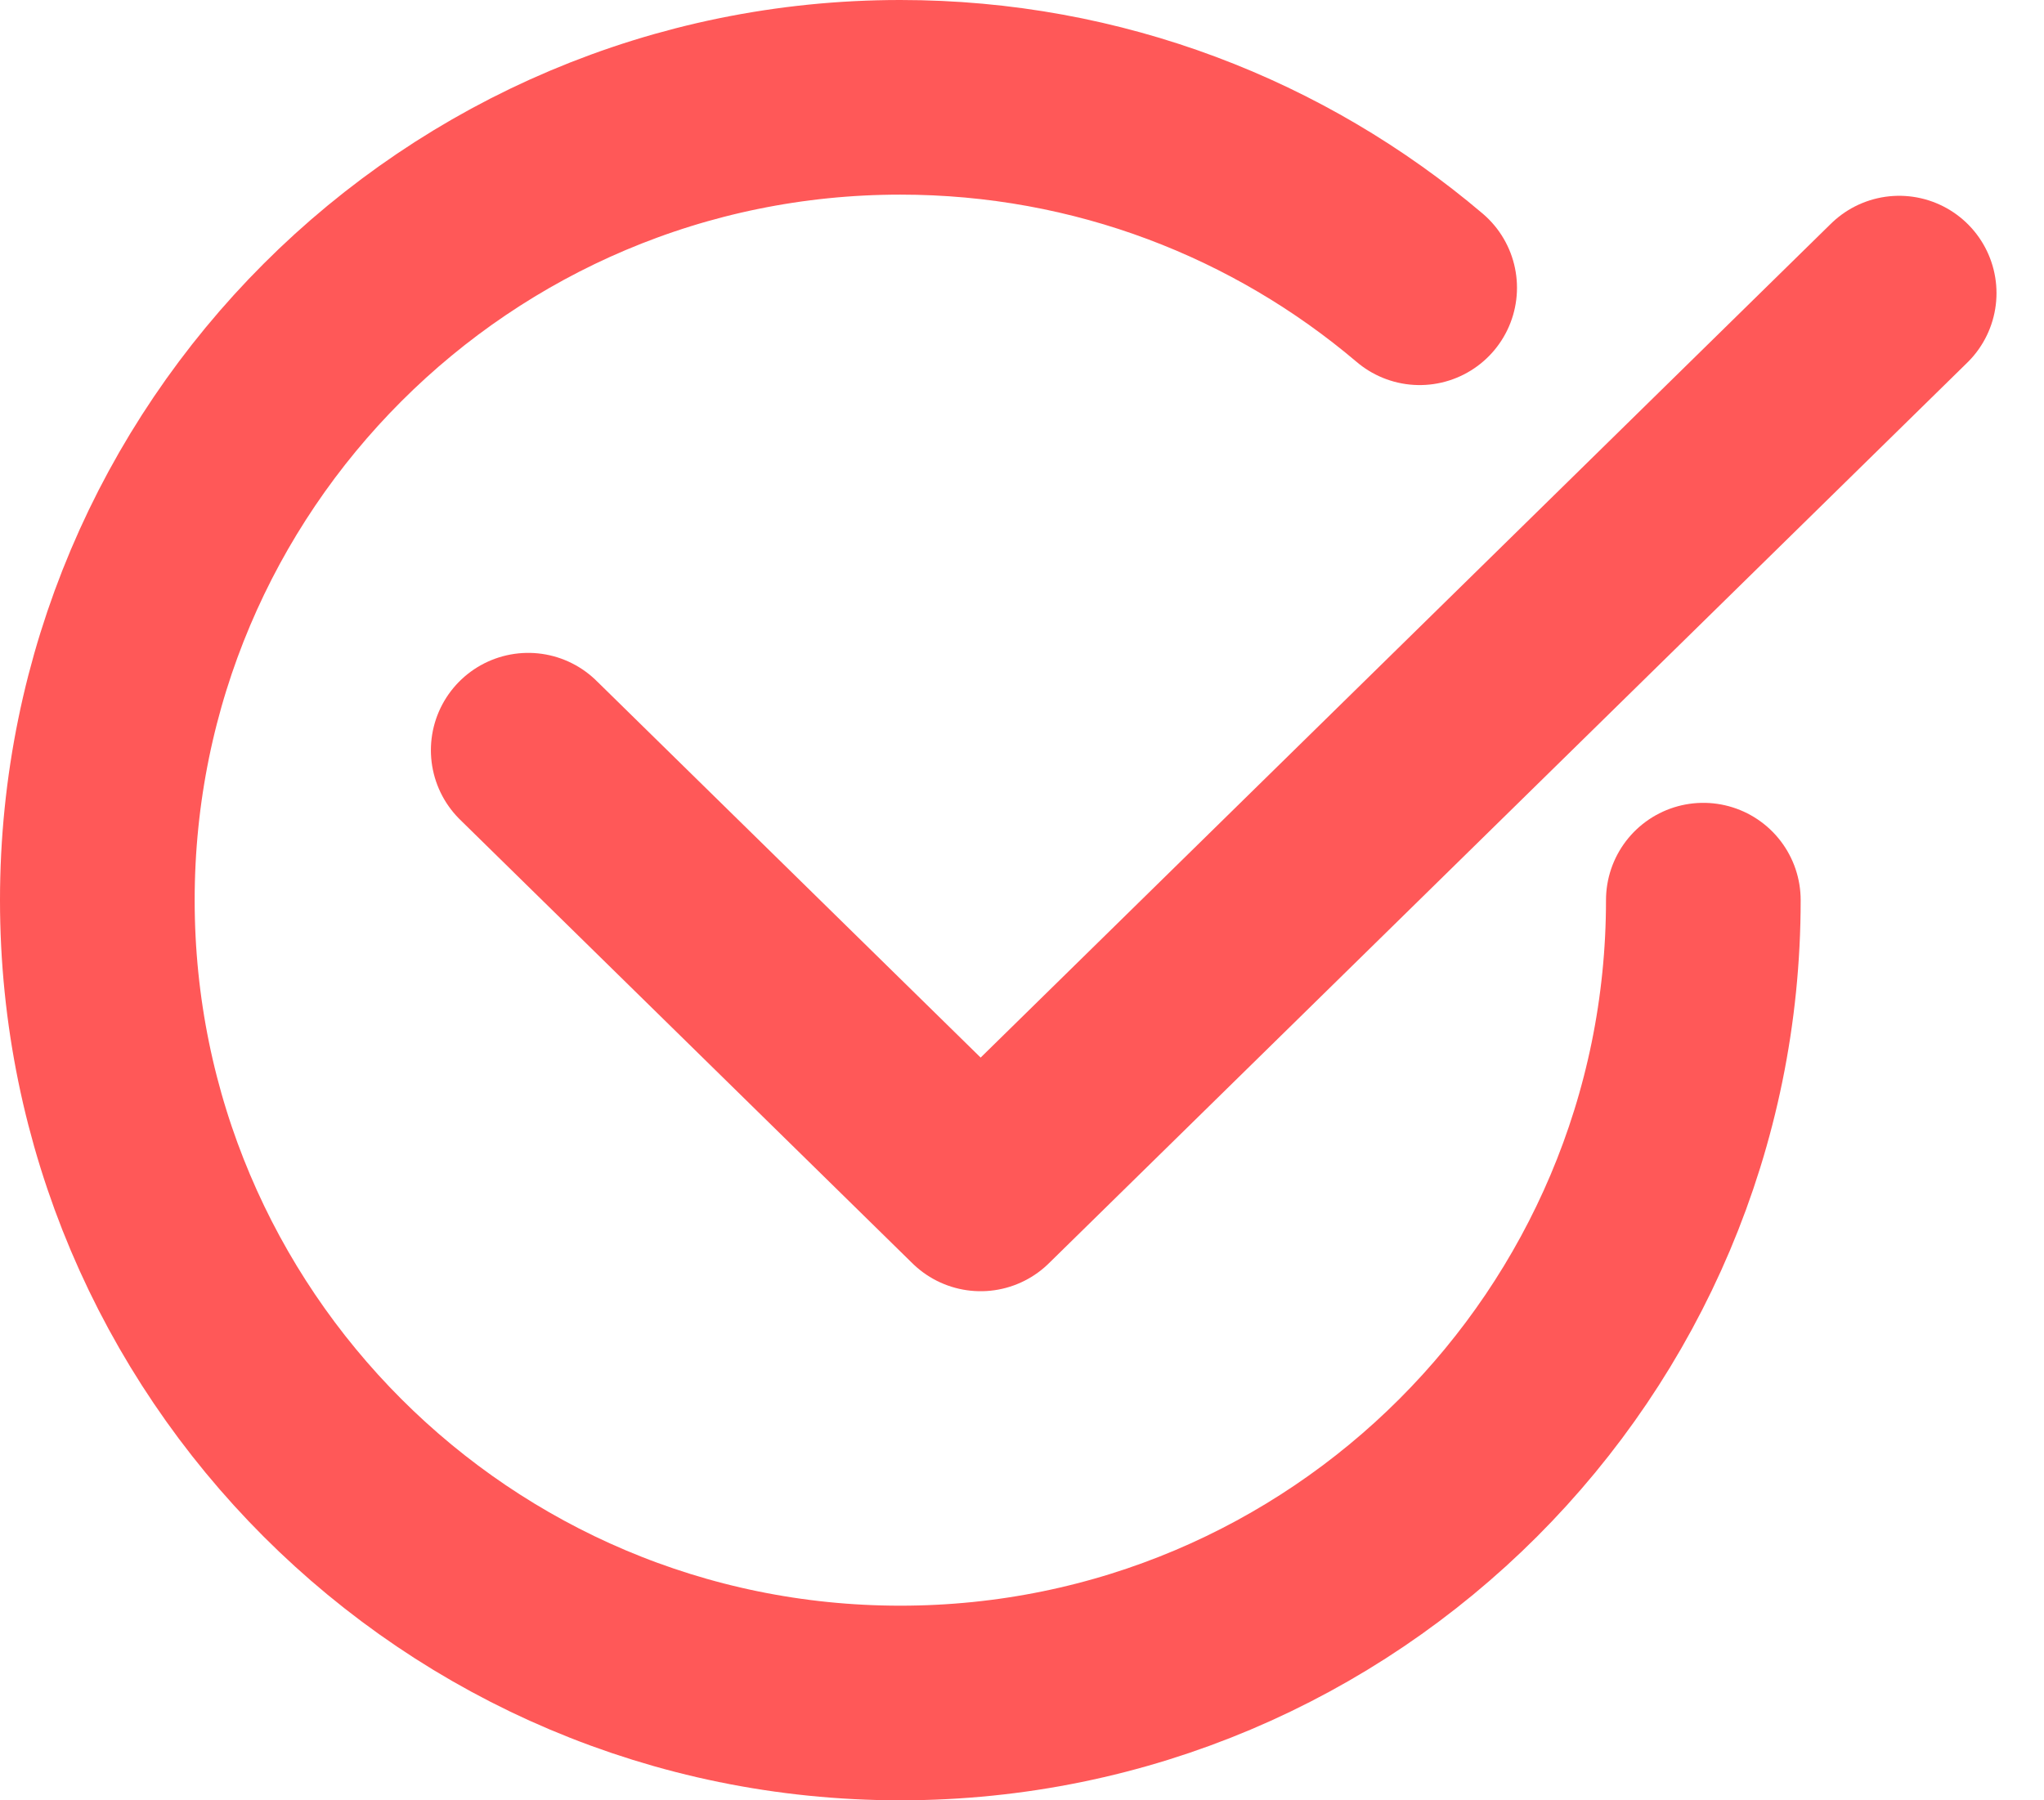 <svg width="42" height="37" viewBox="0 0 42 37" fill="none" xmlns="http://www.w3.org/2000/svg">
<path d="M35 18.5C35 27.613 27.613 35 18.499 35C9.386 35 2 27.611 2 18.5C2 9.389 9.387 2 18.501 2C22.569 2 26.294 3.473 29.171 5.914" stroke="#FF5858" stroke-width="4" stroke-linecap="round" stroke-linejoin="round"/>
<path d="M10.854 15.418L20.15 24.537L39.024 6.024" stroke="#FF5858" stroke-width="4" stroke-linecap="round" stroke-linejoin="round"/>
</svg>
